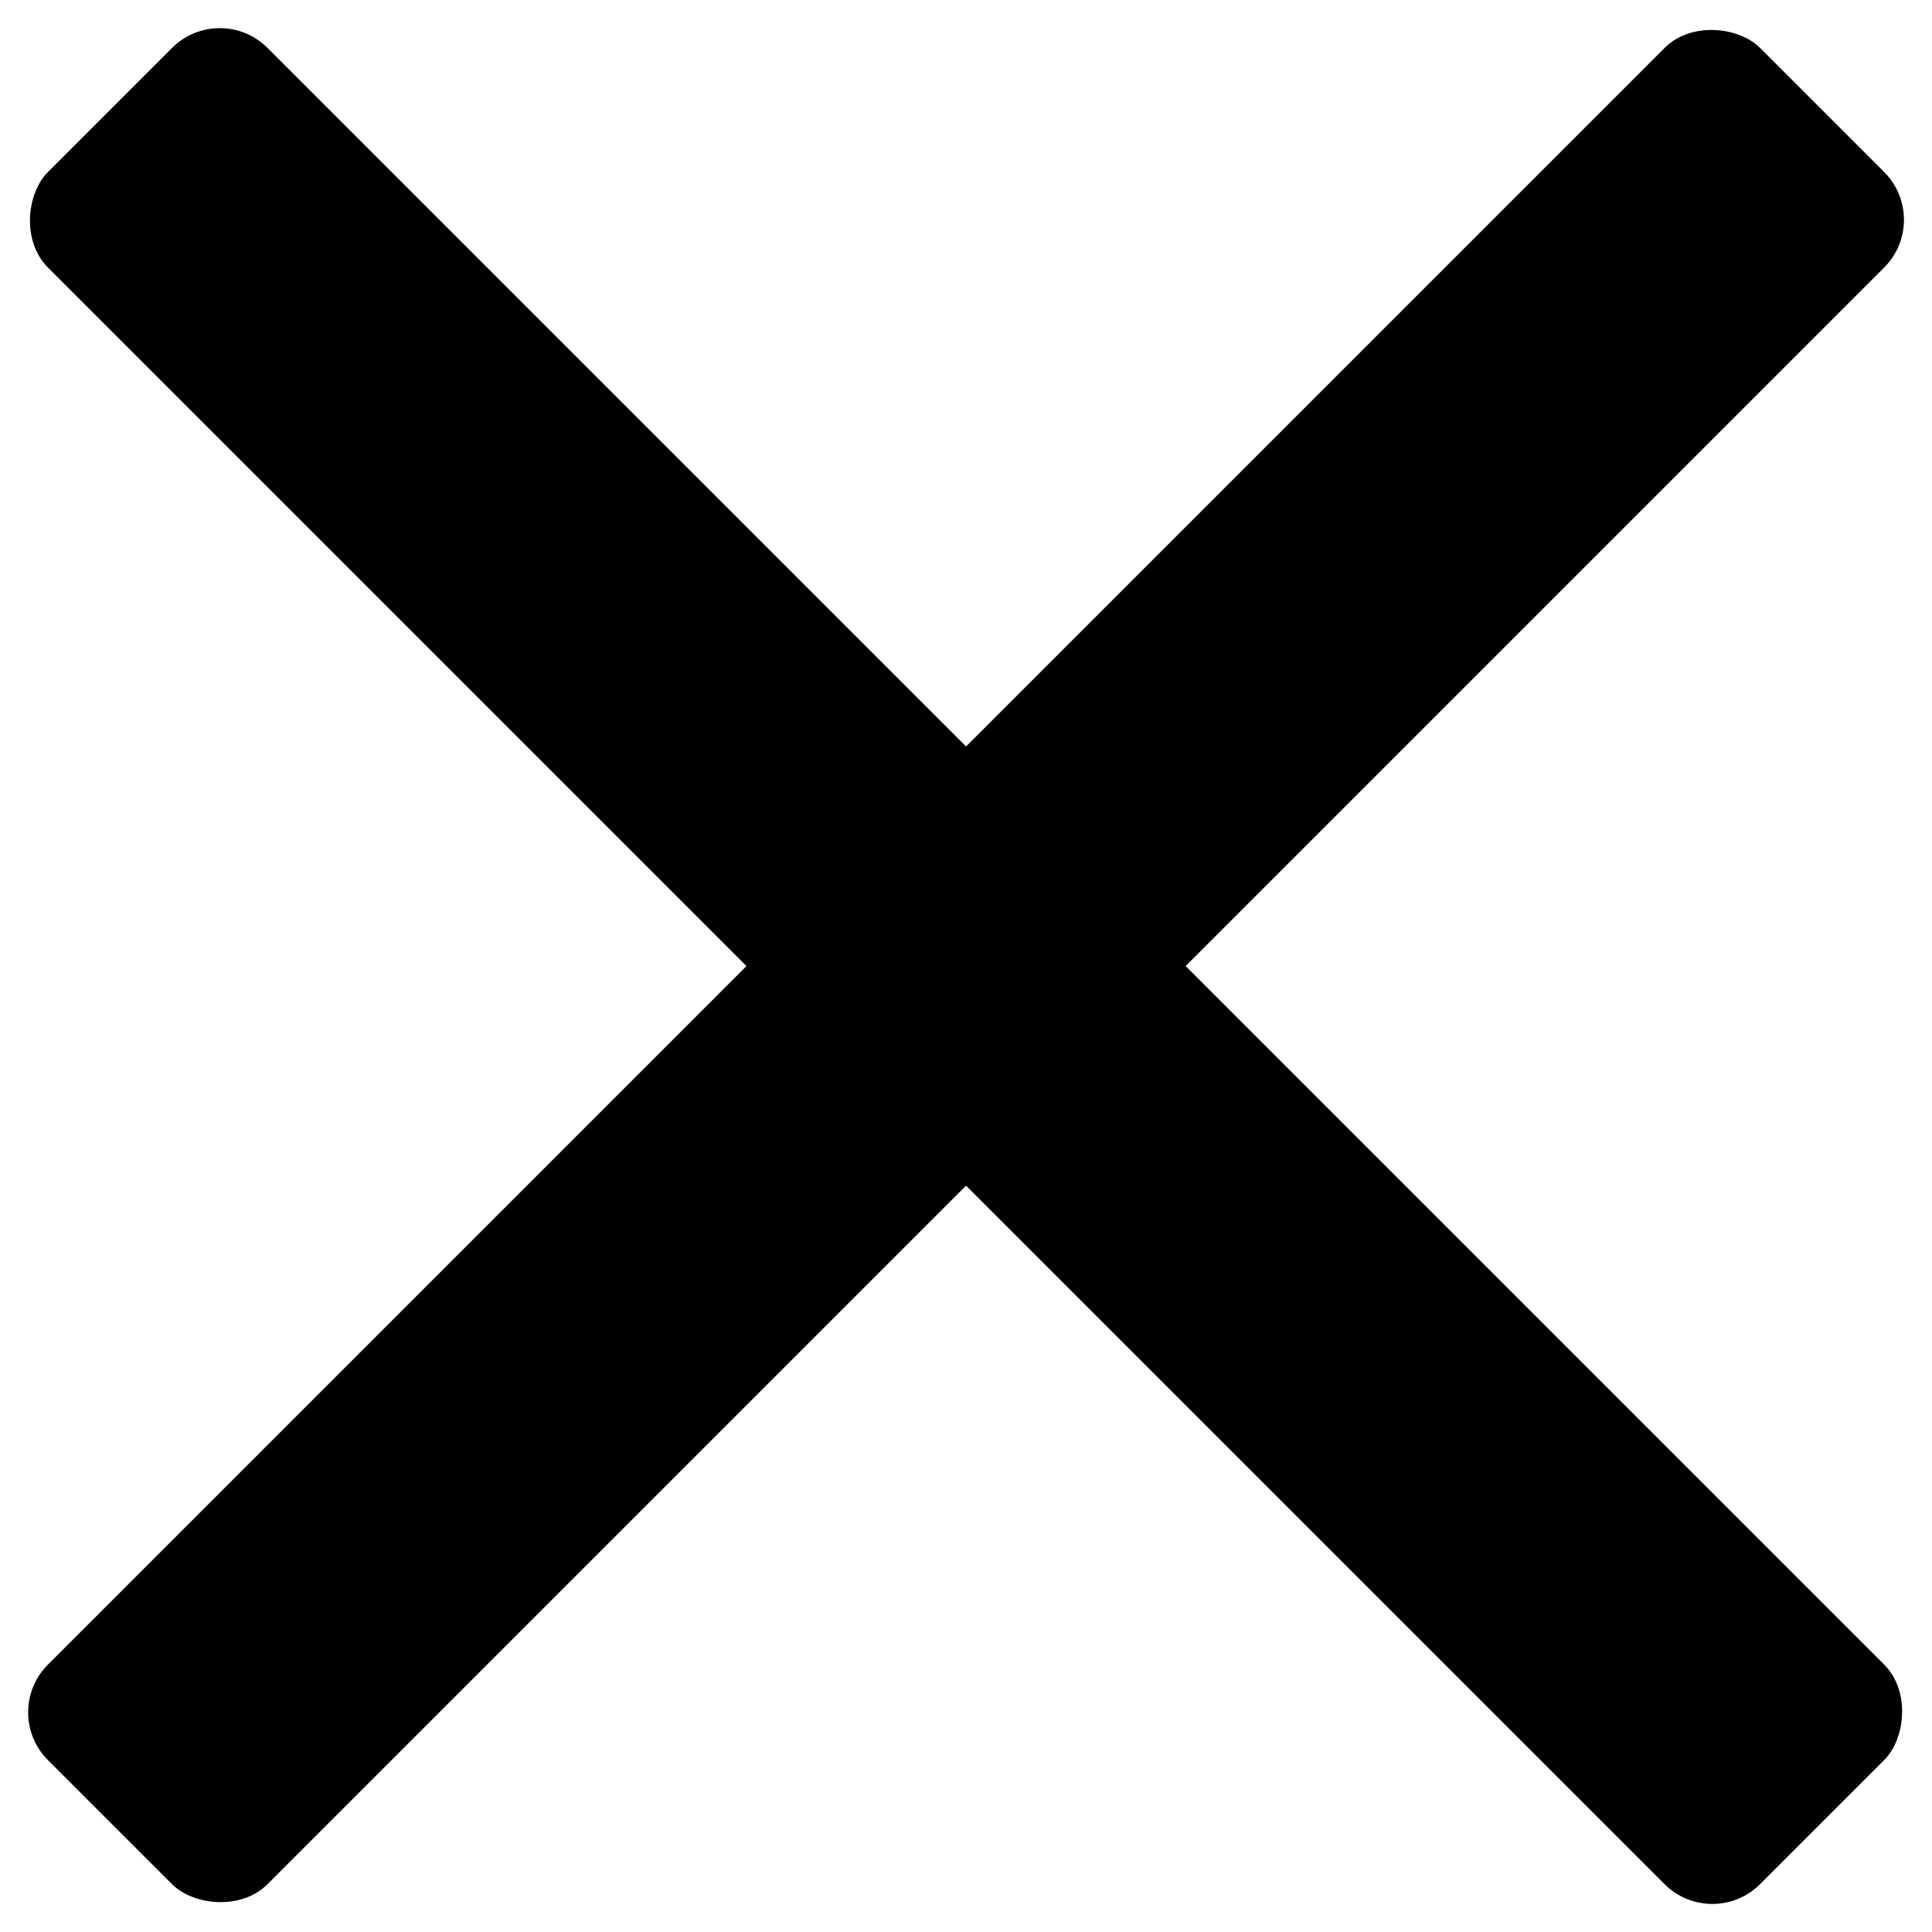 <svg width="5151" height="5151" viewBox="0 0 5151 5151" fill="none" xmlns="http://www.w3.org/2000/svg">
<rect x="585.96" y="0.476" width="6455.63" height="828" rx="180" transform="rotate(45 585.96 0.476)" fill="black"/>
<rect x="0.475" y="4565.3" width="6455.63" height="828" rx="180" transform="rotate(-45 0.475 4565.3)" fill="black"/>
</svg>
